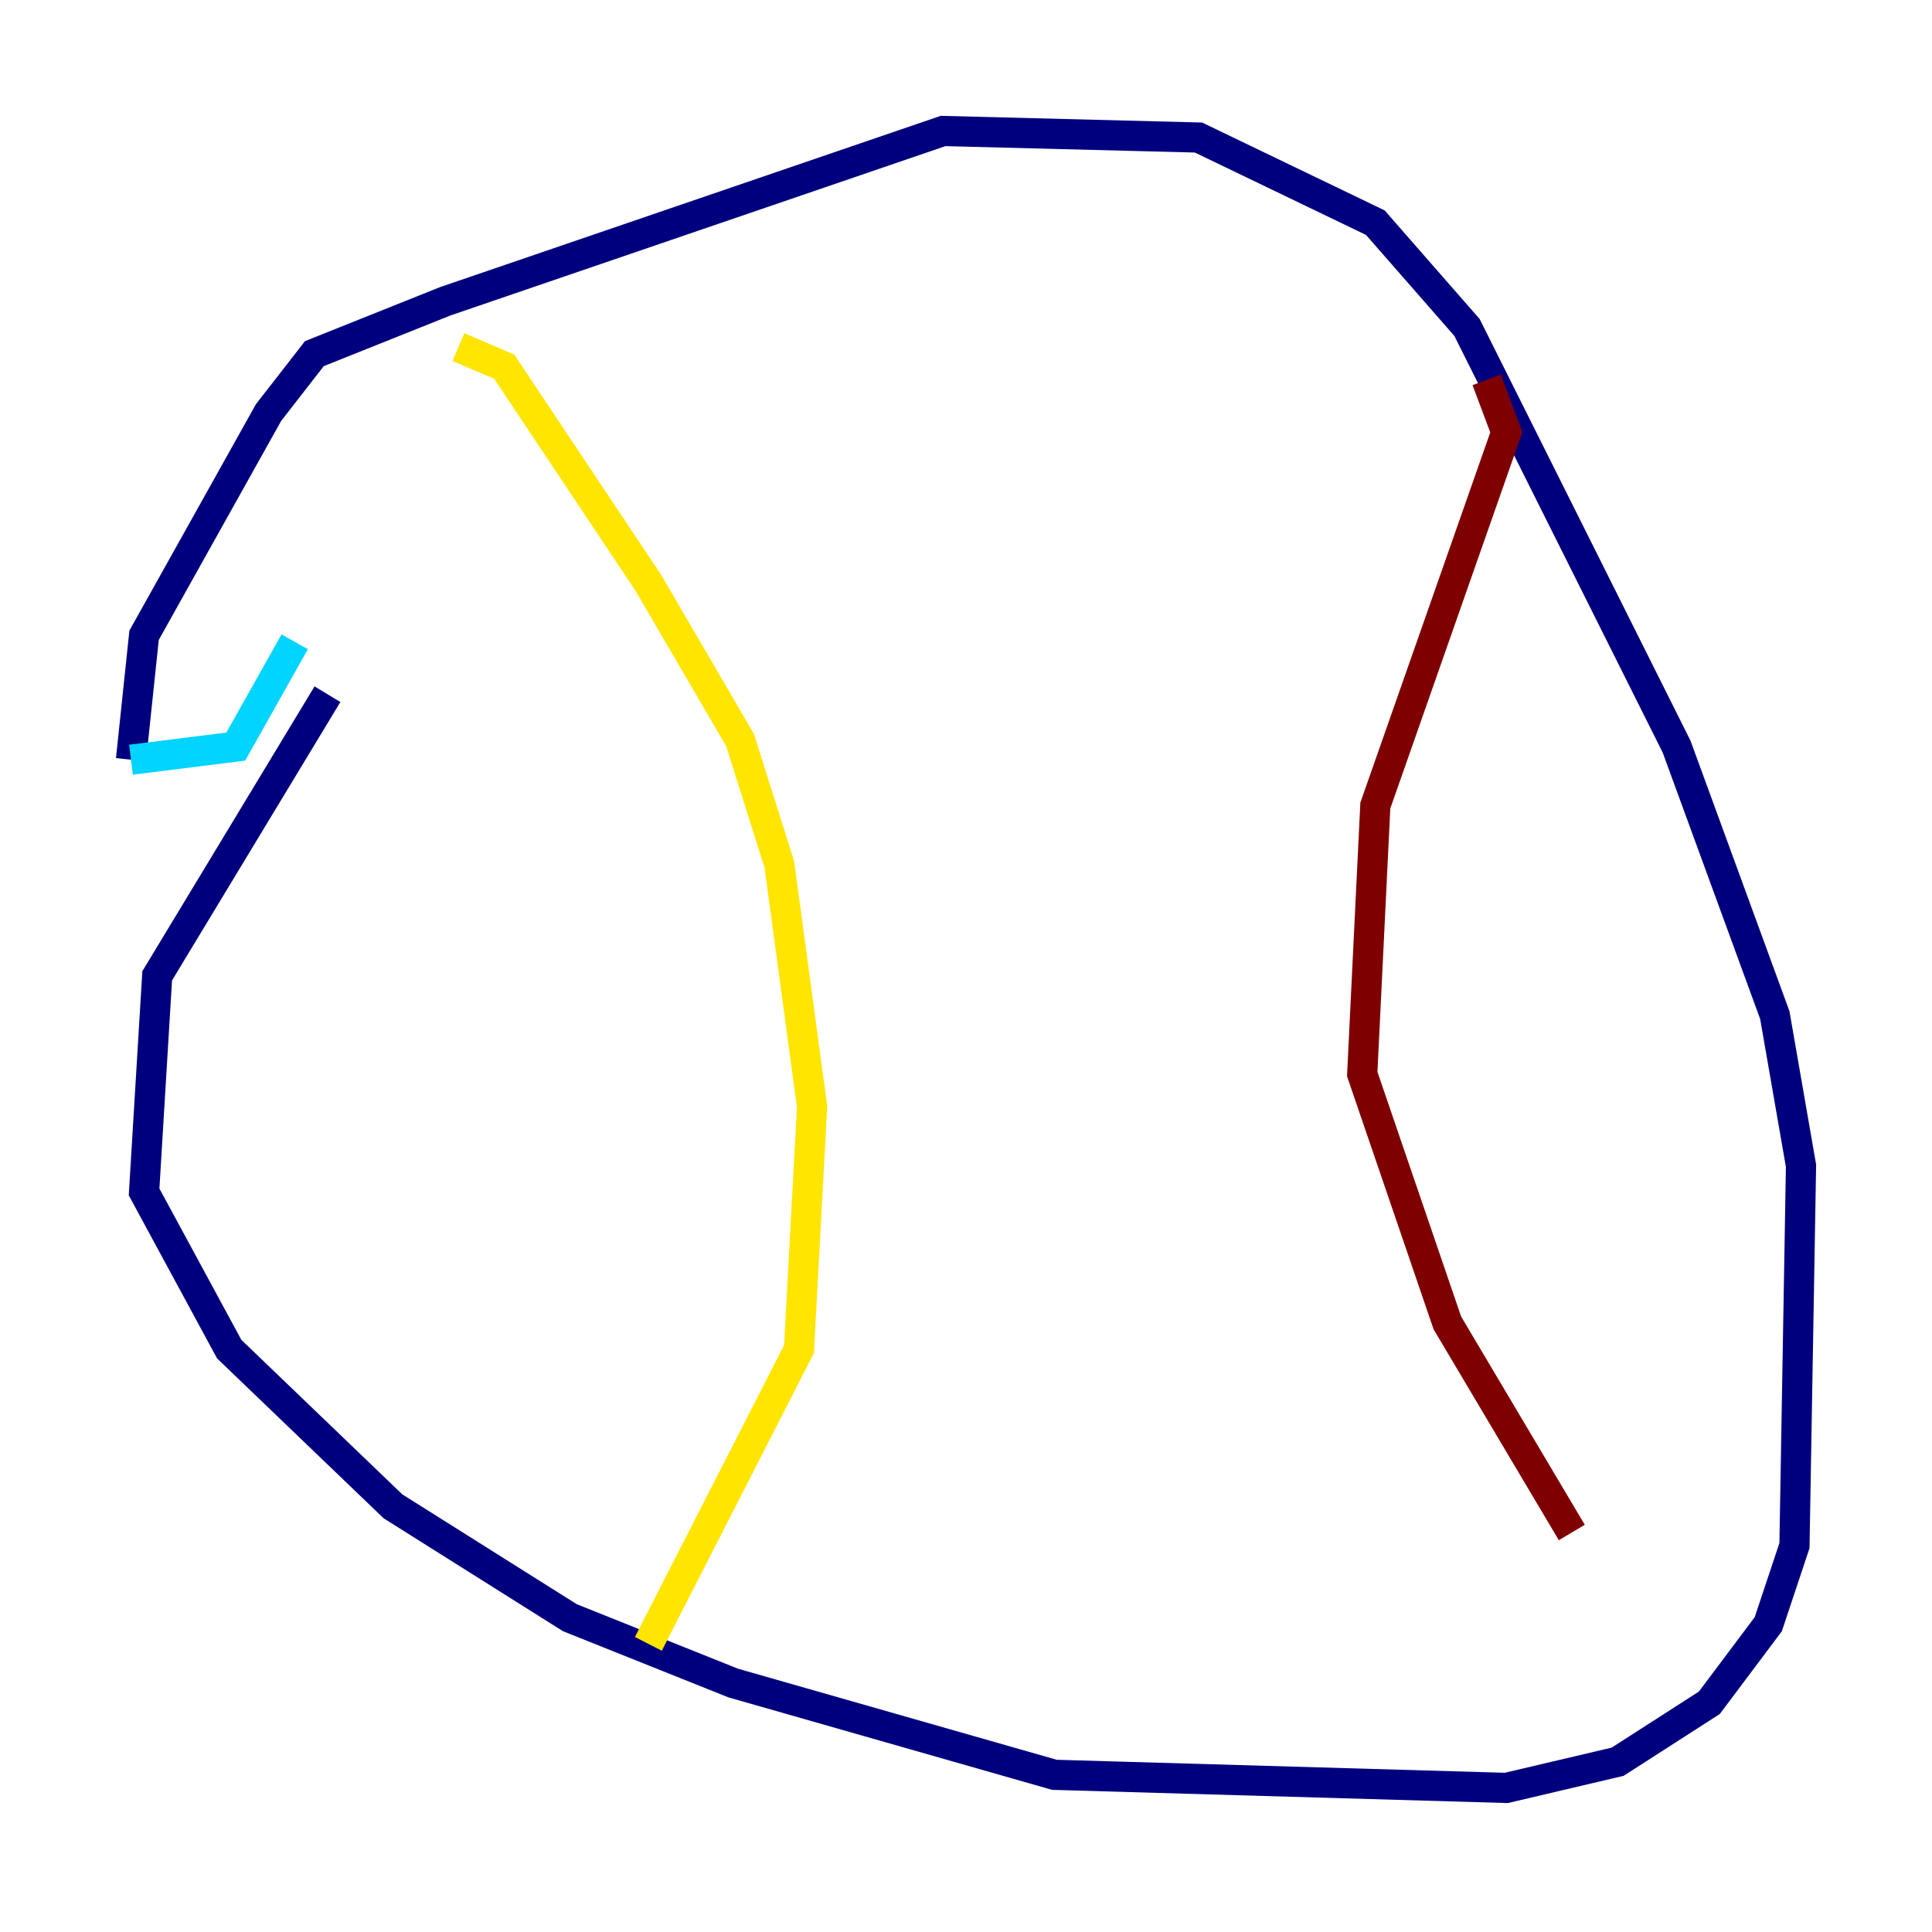 <?xml version="1.0" encoding="utf-8" ?>
<svg baseProfile="tiny" height="128" version="1.2" viewBox="0,0,128,128" width="128" xmlns="http://www.w3.org/2000/svg" xmlns:ev="http://www.w3.org/2001/xml-events" xmlns:xlink="http://www.w3.org/1999/xlink"><defs /><polyline fill="none" points="21.695,45.993 10.414,64.651 9.546,78.969 15.186,89.383 26.034,99.797 37.749,107.173 48.597,111.512 69.858,117.586 99.797,118.454 107.173,116.719 113.248,112.814 117.153,107.607 118.888,102.4 119.322,77.234 117.586,67.254 111.078,49.464 97.193,21.695 91.119,14.752 79.403,9.112 62.481,8.678 29.505,19.959 20.827,23.43 17.79,27.336 9.546,42.088 8.678,50.332" stroke="#00007f" stroke-width="2" /><polyline fill="none" points="8.678,50.332 15.62,49.464 19.525,42.522" stroke="#00d4ff" stroke-width="2" /><polyline fill="none" points="30.373,22.997 33.41,24.298 42.956,38.617 49.031,49.031 51.634,57.275 53.803,73.329 52.936,89.383 42.956,108.909" stroke="#ffe500" stroke-width="2" /><polyline fill="none" points="98.495,25.166 99.797,28.637 91.119,53.37 90.251,71.159 95.891,87.647 104.136,101.532" stroke="#7f0000" stroke-width="2" /></svg>